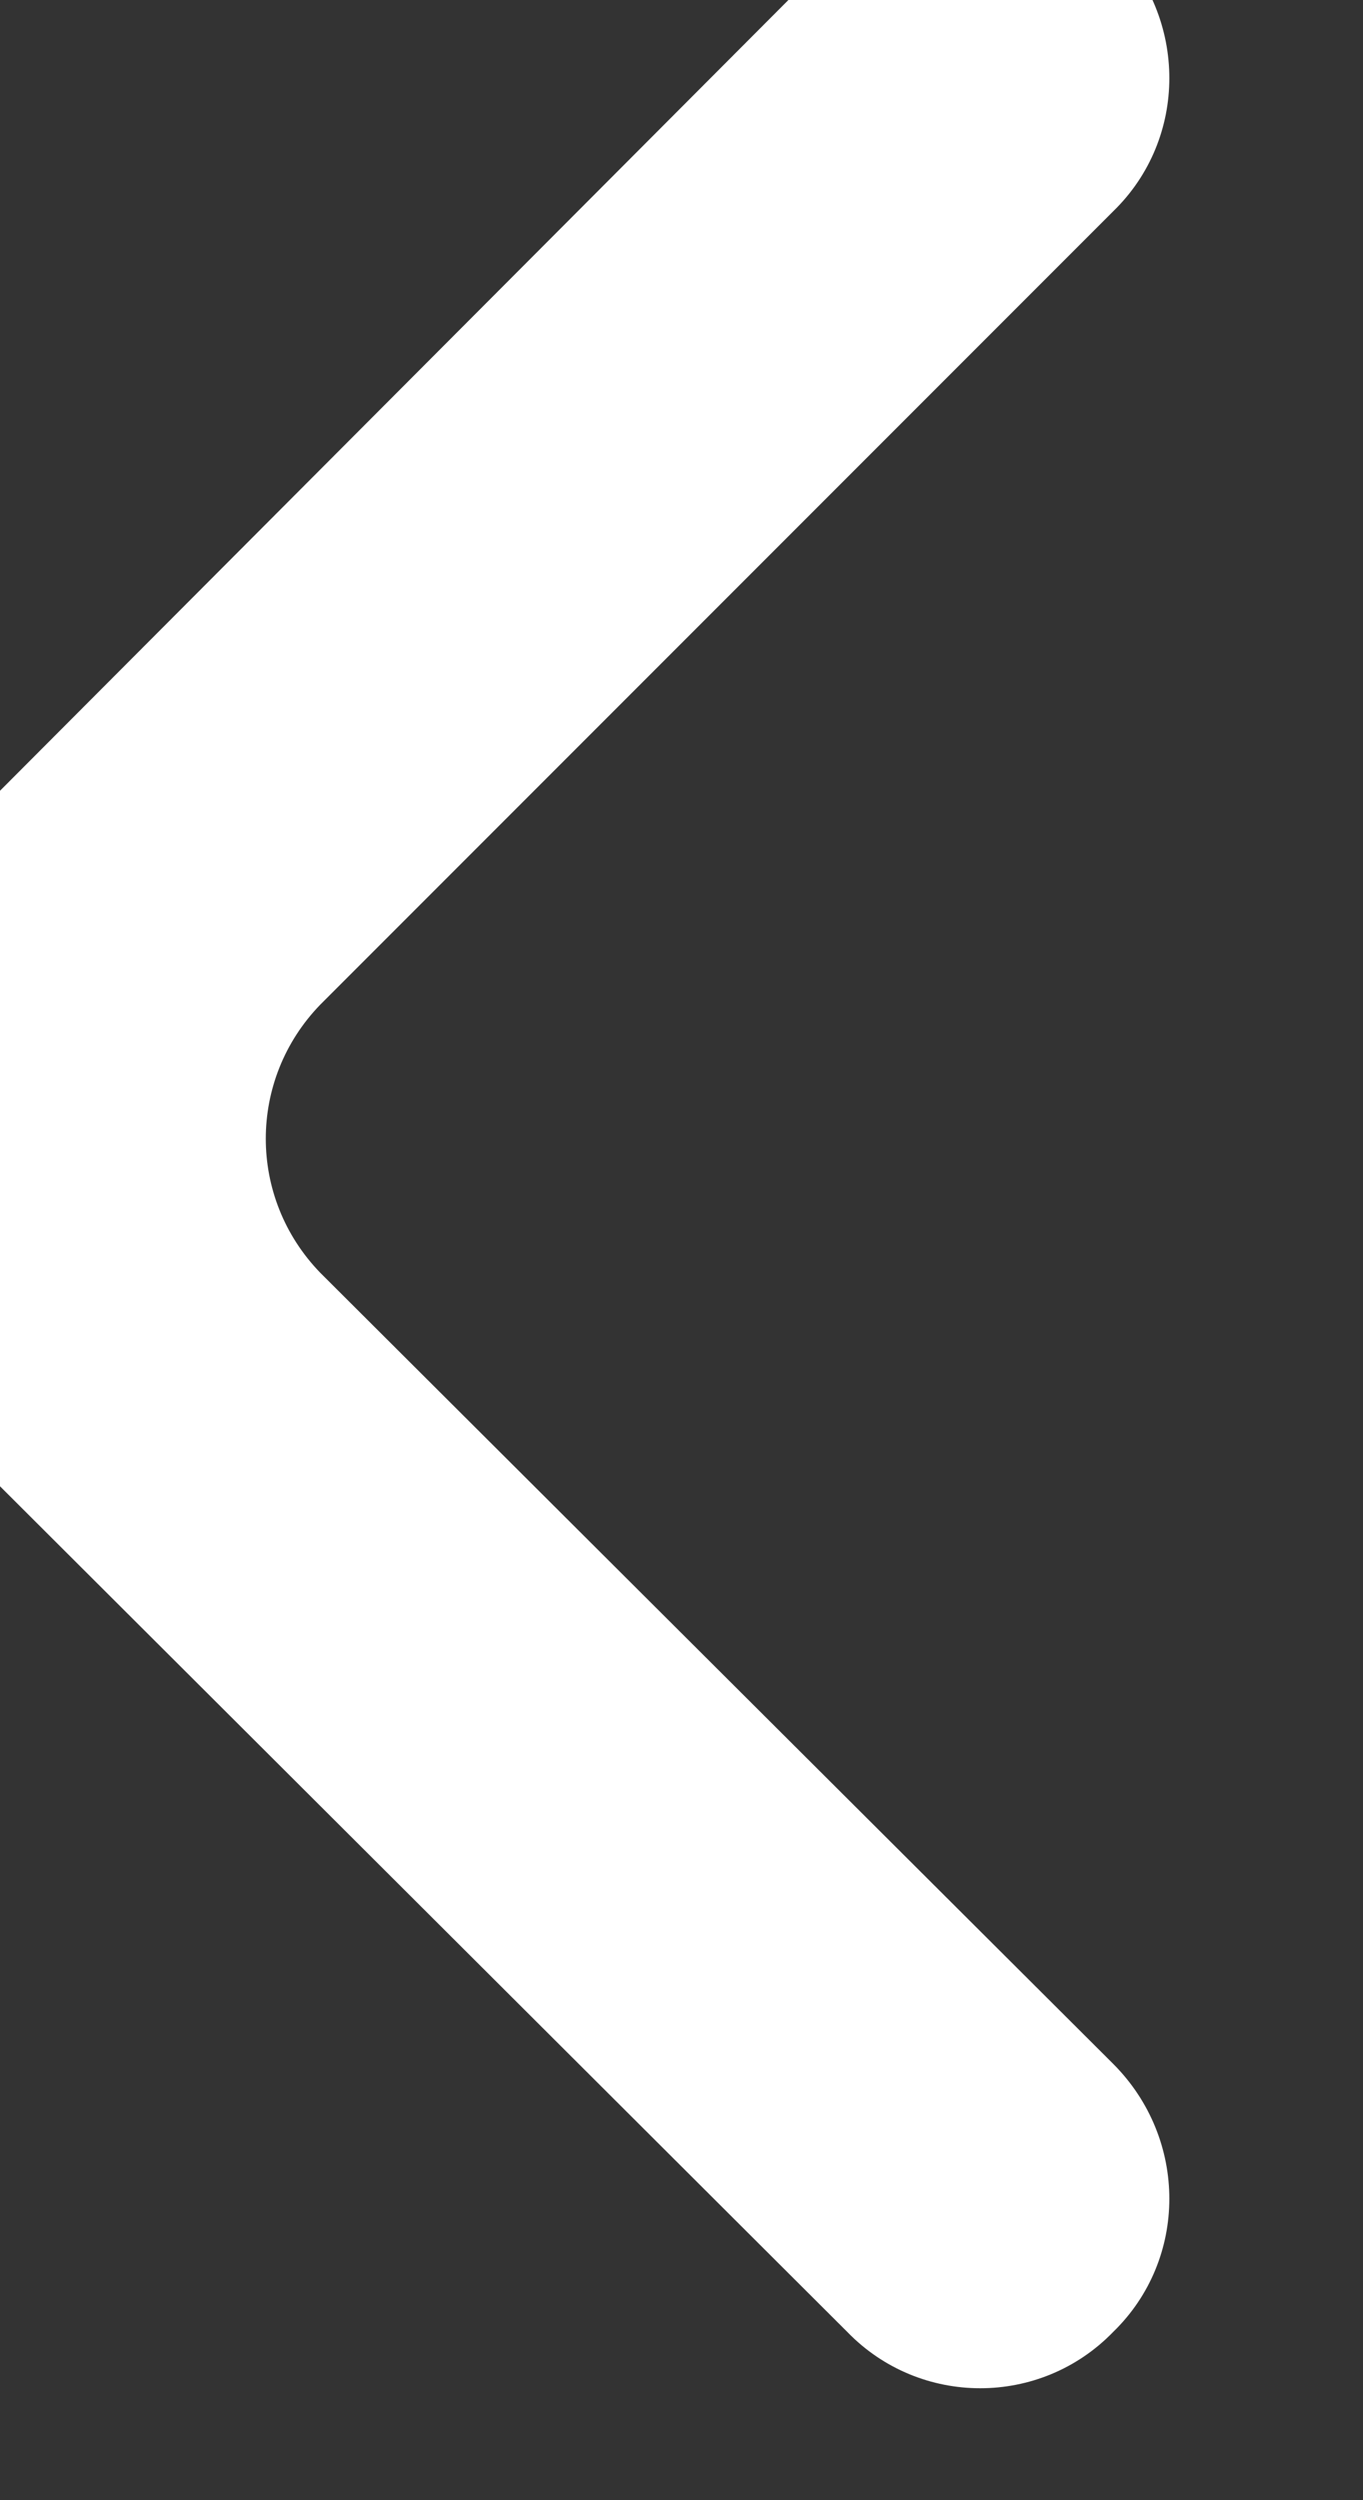 <svg width="6" height="11" viewBox="0 0 6 11" fill="none" xmlns="http://www.w3.org/2000/svg" xmlns:xlink="http://www.w3.org/1999/xlink">
	<rect x="0" y="0" width="6" height="11" fill="#333333" stroke="none"/>
	<desc>
			Created with Pixso.
	</desc>
	<defs/>
	<path id="Vector" d="M4.9 -0.25C4.58 -0.57 4.05 -0.57 3.72 -0.25L-0.35 3.83C-1 4.48 -1 5.54 -0.35 6.19L3.73 10.26C4.05 10.59 4.58 10.59 4.9 10.26C5.23 9.94 5.23 9.41 4.9 9.08L1.41 5.6C1.09 5.27 1.09 4.75 1.41 4.42L4.9 0.93C5.23 0.61 5.23 0.08 4.9 -0.25Z" fill="#FFFFFF" fill-opacity="1" fill-rule="nonzero"/>
</svg>
